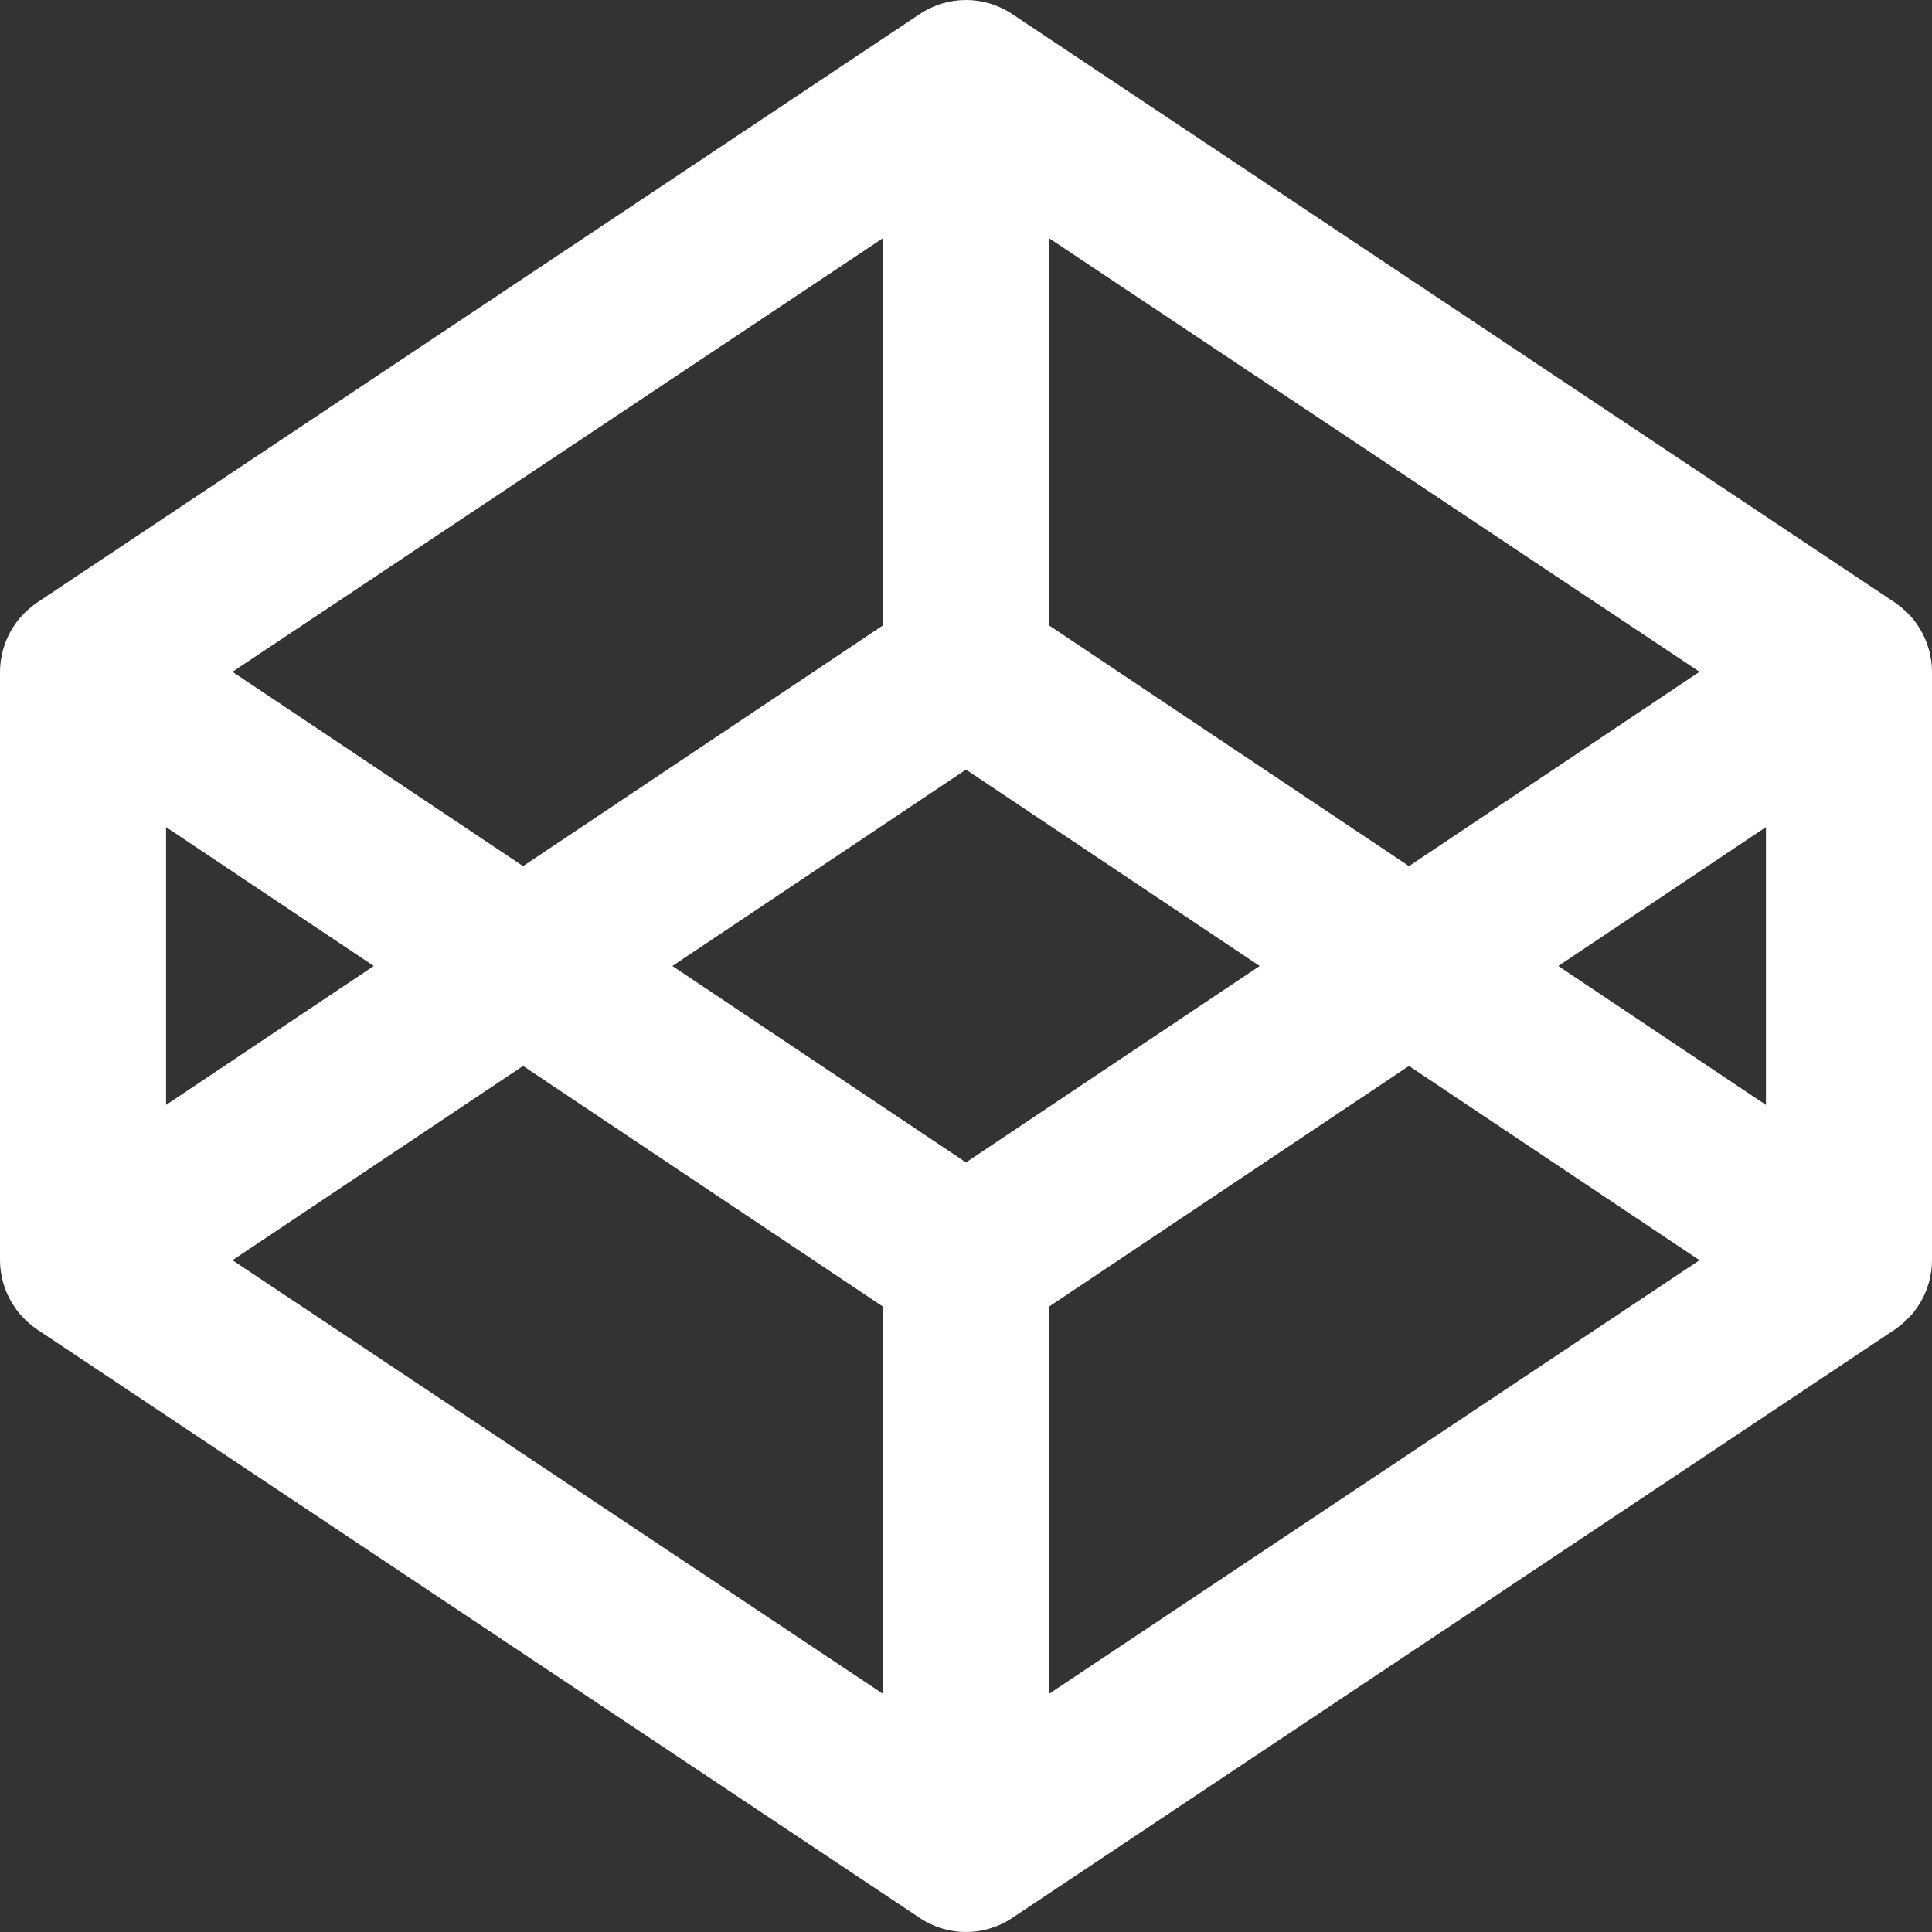 <svg viewBox="0 0 71 71" fill="none" xmlns="http://www.w3.org/2000/svg">
<rect x="0" y="0" width="71" height="71" fill="#333333" stroke="none"/>
<g clip-path="url(#clip0_229_199)">
<path fill-rule="evenodd" clip-rule="evenodd" d="M64.898 40.605L57.266 35.5L64.898 30.395V40.605ZM38.551 62.247V48.018L51.779 39.172L62.456 46.312L38.551 62.247ZM35.5 42.718L24.71 35.5L35.5 28.282L46.292 35.5L35.5 42.718ZM32.449 62.247L8.544 46.312L19.223 39.172L32.449 48.018V62.247ZM6.102 30.395L13.736 35.5L6.102 40.605V30.395ZM32.449 8.753V22.982L19.223 31.83L8.544 24.688L32.449 8.753ZM38.551 8.753L62.456 24.688L51.779 31.83L38.551 22.982V8.753ZM70.973 24.286C70.967 24.24 70.956 24.198 70.949 24.153C70.933 24.067 70.918 23.98 70.896 23.898C70.882 23.847 70.862 23.798 70.847 23.75C70.823 23.674 70.798 23.601 70.769 23.528C70.749 23.477 70.725 23.426 70.701 23.379C70.669 23.308 70.636 23.241 70.596 23.177C70.57 23.128 70.538 23.082 70.51 23.035C70.47 22.971 70.428 22.909 70.381 22.849C70.348 22.804 70.312 22.76 70.277 22.718C70.228 22.66 70.177 22.605 70.124 22.551C70.084 22.511 70.046 22.469 70.004 22.434C69.946 22.383 69.888 22.334 69.831 22.287C69.784 22.252 69.74 22.216 69.693 22.183C69.675 22.172 69.66 22.156 69.642 22.145L37.193 0.513C36.168 -0.171 34.834 -0.171 33.807 0.513L1.36 22.145C1.342 22.156 1.327 22.172 1.309 22.183C1.26 22.216 1.216 22.252 1.171 22.287C1.112 22.334 1.054 22.383 0.998 22.434C0.956 22.469 0.916 22.511 0.876 22.551C0.823 22.605 0.772 22.66 0.726 22.718C0.688 22.76 0.652 22.804 0.619 22.849C0.575 22.909 0.532 22.971 0.493 23.035C0.462 23.082 0.433 23.128 0.404 23.177C0.366 23.241 0.333 23.308 0.3 23.379C0.277 23.426 0.253 23.477 0.233 23.528C0.202 23.601 0.177 23.674 0.153 23.75C0.138 23.798 0.12 23.847 0.106 23.898C0.084 23.98 0.069 24.067 0.053 24.153C0.044 24.198 0.033 24.24 0.029 24.286C0.011 24.415 0 24.548 0 24.684V46.316C0 46.45 0.011 46.583 0.029 46.716C0.033 46.758 0.044 46.802 0.053 46.847C0.069 46.933 0.084 47.017 0.106 47.102C0.12 47.153 0.138 47.202 0.153 47.251C0.177 47.324 0.202 47.399 0.233 47.475C0.253 47.523 0.277 47.572 0.3 47.621C0.333 47.69 0.366 47.756 0.404 47.825C0.433 47.872 0.462 47.918 0.493 47.965C0.532 48.029 0.575 48.089 0.619 48.149C0.652 48.196 0.688 48.24 0.726 48.282C0.772 48.338 0.823 48.395 0.876 48.446C0.916 48.489 0.956 48.529 0.998 48.566C1.054 48.617 1.112 48.666 1.171 48.713C1.216 48.748 1.26 48.784 1.309 48.817C1.327 48.828 1.342 48.844 1.36 48.855L33.807 70.487C34.32 70.829 34.91 71 35.5 71C36.09 71 36.68 70.829 37.193 70.487L69.642 48.855C69.66 48.844 69.675 48.828 69.693 48.817C69.74 48.784 69.784 48.748 69.831 48.713C69.888 48.666 69.946 48.617 70.004 48.566C70.046 48.529 70.084 48.489 70.124 48.446C70.177 48.395 70.228 48.338 70.277 48.282C70.312 48.24 70.348 48.196 70.381 48.149C70.428 48.089 70.47 48.029 70.51 47.965C70.538 47.918 70.57 47.872 70.596 47.825C70.636 47.756 70.669 47.69 70.701 47.621C70.725 47.572 70.749 47.523 70.769 47.475C70.798 47.399 70.823 47.324 70.847 47.251C70.862 47.202 70.882 47.153 70.896 47.102C70.918 47.017 70.933 46.933 70.949 46.847C70.956 46.802 70.967 46.758 70.973 46.716C70.991 46.583 71 46.45 71 46.316V24.684C71 24.548 70.991 24.415 70.973 24.286Z" fill="white"/>
</g>
<defs>
<clipPath id="clip0_229_199">
<rect width="71" height="71" fill="white"/>
</clipPath>
</defs>
</svg>
